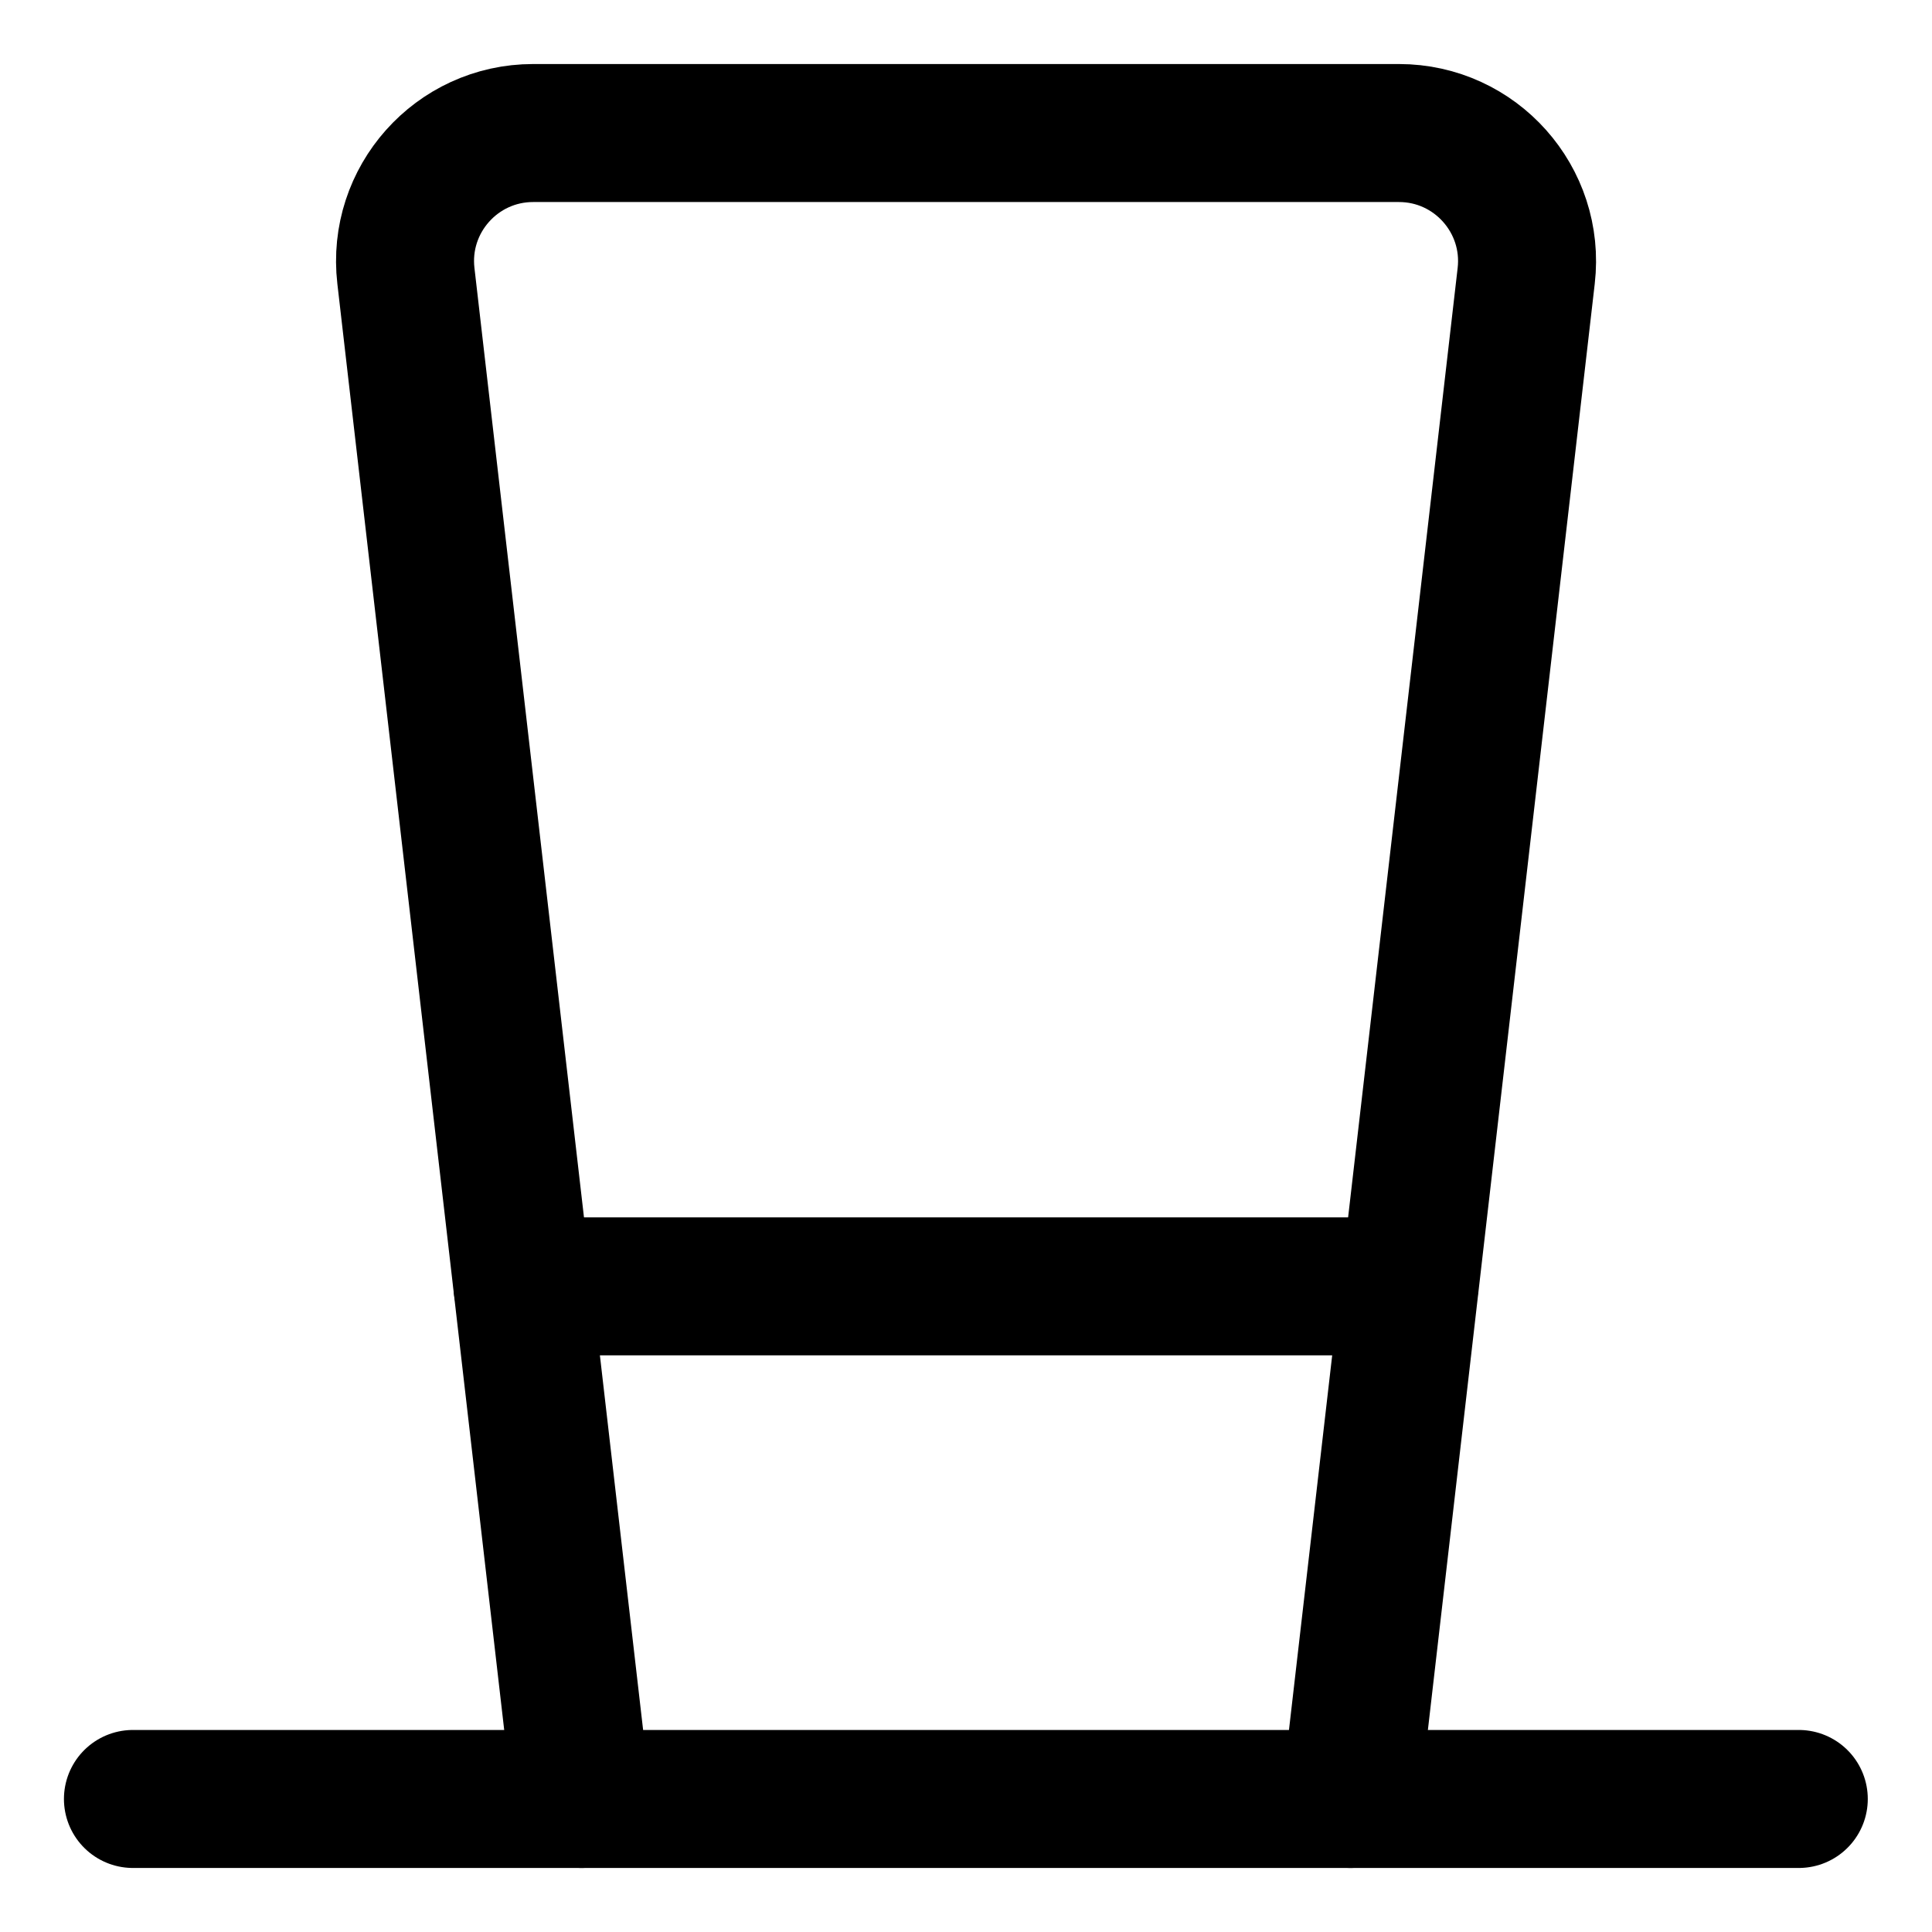 <svg width="21" height="21" viewBox="0 0 21 21" fill="none" xmlns="http://www.w3.org/2000/svg">
<g clip-path="url(#clip0_146_399644)">
<path d="M1.445 19.554H19.552" stroke="black" stroke-width="1.5" stroke-linecap="round" stroke-linejoin="round"/>
<path d="M6.322 19.554L4.412 2.999C4.316 2.172 4.963 1.446 5.795 1.446H15.206C16.038 1.446 16.685 2.172 16.589 2.999L14.679 19.554" stroke="black" stroke-width="1.5" stroke-linecap="round" stroke-linejoin="round"/>
<path d="M5.68 13.982H15.318" stroke="black" stroke-width="1.5" stroke-linecap="round" stroke-linejoin="round"/>
</g>
<defs>
<clipPath id="clip0_146_399644">
<rect width="21" height="21" fill="white"/>
</clipPath>
</defs>
</svg>
